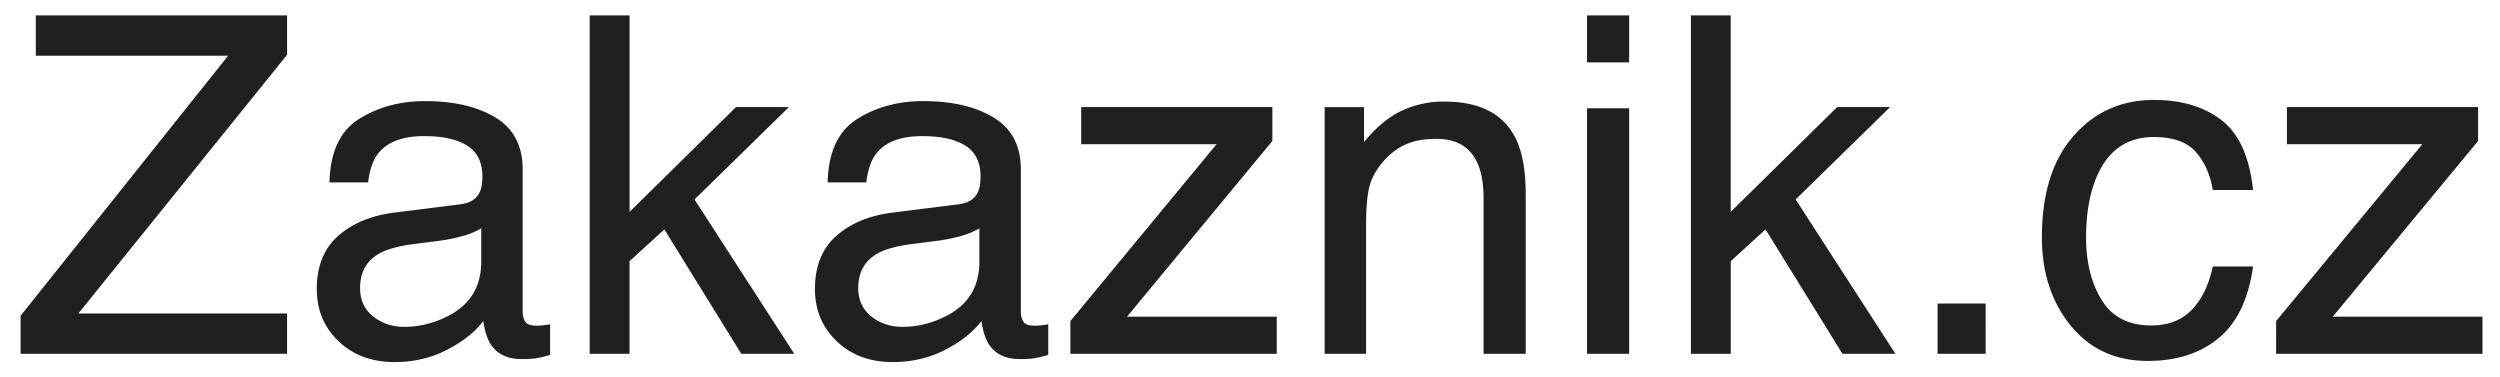<svg height="16" width="106" xmlns="http://www.w3.org/2000/svg"><path d="M.873 13.389L9.672 2.363H1.518V.654h10.654v1.67L3.324 13.291h8.848V15H.873zm14.395-1.172c0 .508.185.908.556 1.201s.81.44 1.319.44c.618 0 1.217-.144 1.796-.43.977-.476 1.465-1.254 1.465-2.334V9.678c-.215.136-.491.25-.83.342-.338.09-.67.156-.996.195l-1.064.137c-.638.084-1.117.218-1.436.4-.54.306-.81.794-.81 1.465zm4.257-3.555c.404-.052.674-.221.81-.508.08-.156.118-.38.118-.674 0-.598-.213-1.033-.64-1.303-.426-.27-1.036-.406-1.83-.406-.919 0-1.57.248-1.954.743-.215.273-.355.68-.42 1.22h-1.64c.032-1.289.45-2.185 1.255-2.69.804-.505 1.736-.757 2.797-.757 1.231 0 2.23.234 2.999.703.761.469 1.142 1.198 1.142 2.188v6.025c0 .182.038.329.112.44.075.11.233.166.474.166.078 0 .166-.005.264-.015a4.09 4.09 0 0 0 .312-.044v1.299a4.896 4.896 0 0 1-.625.146c-.143.02-.338.03-.586.03-.605 0-1.045-.215-1.318-.645-.143-.228-.244-.55-.303-.967-.358.469-.872.876-1.543 1.221-.67.345-1.41.518-2.217.518-.97 0-1.762-.295-2.378-.884-.615-.59-.922-1.327-.922-2.212 0-.97.302-1.722.908-2.256.605-.534 1.4-.863 2.383-.986zM25.004.654h1.69v8.33l4.511-4.443h2.246l-4.004 3.916L33.676 15H31.43l-3.262-5.273-1.475 1.347V15h-1.69V.654zM36.39 12.217c0 .508.185.908.556 1.201s.81.44 1.319.44c.618 0 1.217-.144 1.797-.43.976-.476 1.464-1.254 1.464-2.334V9.678c-.215.136-.491.25-.83.342-.338.09-.67.156-.996.195l-1.064.137c-.638.084-1.117.218-1.436.4-.54.306-.81.794-.81 1.465zm4.257-3.555c.404-.052.674-.221.811-.508.078-.156.117-.38.117-.674 0-.598-.213-1.033-.64-1.303-.426-.27-1.036-.406-1.83-.406-.919 0-1.57.248-1.954.743-.215.273-.354.68-.42 1.22h-1.64c.032-1.289.45-2.185 1.255-2.69.804-.505 1.736-.757 2.798-.757 1.23 0 2.23.234 2.998.703.761.469 1.142 1.198 1.142 2.188v6.025c0 .182.038.329.112.44.075.11.233.166.474.166.078 0 .166-.005.264-.015a4.09 4.09 0 0 0 .312-.044v1.299a4.896 4.896 0 0 1-.625.146c-.143.02-.338.03-.586.03-.605 0-1.045-.215-1.318-.645-.143-.228-.244-.55-.303-.967-.358.469-.872.876-1.543 1.221-.67.345-1.41.518-2.217.518-.97 0-1.762-.295-2.377-.884-.616-.59-.923-1.327-.923-2.212 0-.97.302-1.722.908-2.256.605-.534 1.4-.863 2.383-.986zm4.737 4.951l6.2-7.5h-5.741V4.541h8.105v1.436l-6.162 7.45h6.348V15h-8.75zm10.781-9.072h1.67v1.484c.495-.612 1.019-1.051 1.572-1.318a4.193 4.193 0 0 1 1.846-.4c1.484 0 2.487.517 3.008 1.552.286.567.43 1.377.43 2.432V15h-1.788V8.408c0-.638-.094-1.152-.283-1.543-.312-.65-.879-.976-1.7-.976-.416 0-.758.042-1.025.127-.481.143-.904.43-1.269.859-.293.345-.483.701-.571 1.07-.088.367-.132.893-.132 1.576V15h-1.758zm11.123.049h1.787V15H67.29V4.59zm0-3.936h1.787v1.992H67.29V.654zm4.404 0h1.69v8.33l4.512-4.443h2.246l-4.004 3.916L80.365 15H78.12l-3.262-5.273-1.474 1.347V15h-1.69V.654zm10.46 12.217h2.04V15h-2.04zm9.17-8.633c1.178 0 2.136.287 2.875.86.74.573 1.184 1.559 1.333 2.959h-1.709c-.104-.645-.342-1.18-.713-1.607-.37-.426-.966-.64-1.787-.64-1.12 0-1.92.547-2.402 1.641-.313.71-.469 1.585-.469 2.627 0 1.048.222 1.93.664 2.647.443.716 1.14 1.074 2.09 1.074.73 0 1.307-.223 1.733-.67.427-.445.722-1.055.884-1.83h1.71c-.196 1.387-.684 2.4-1.466 3.042-.78.641-1.78.962-2.998.962-1.367 0-2.457-.5-3.271-1.5-.814-.999-1.22-2.247-1.22-3.744 0-1.836.445-3.265 1.337-4.288.892-1.022 2.028-1.533 3.408-1.533zm5.185 9.375l6.201-7.5h-5.742V4.541h8.105v1.436l-6.162 7.45h6.348V15h-8.75z" fill="#202020"/></svg>